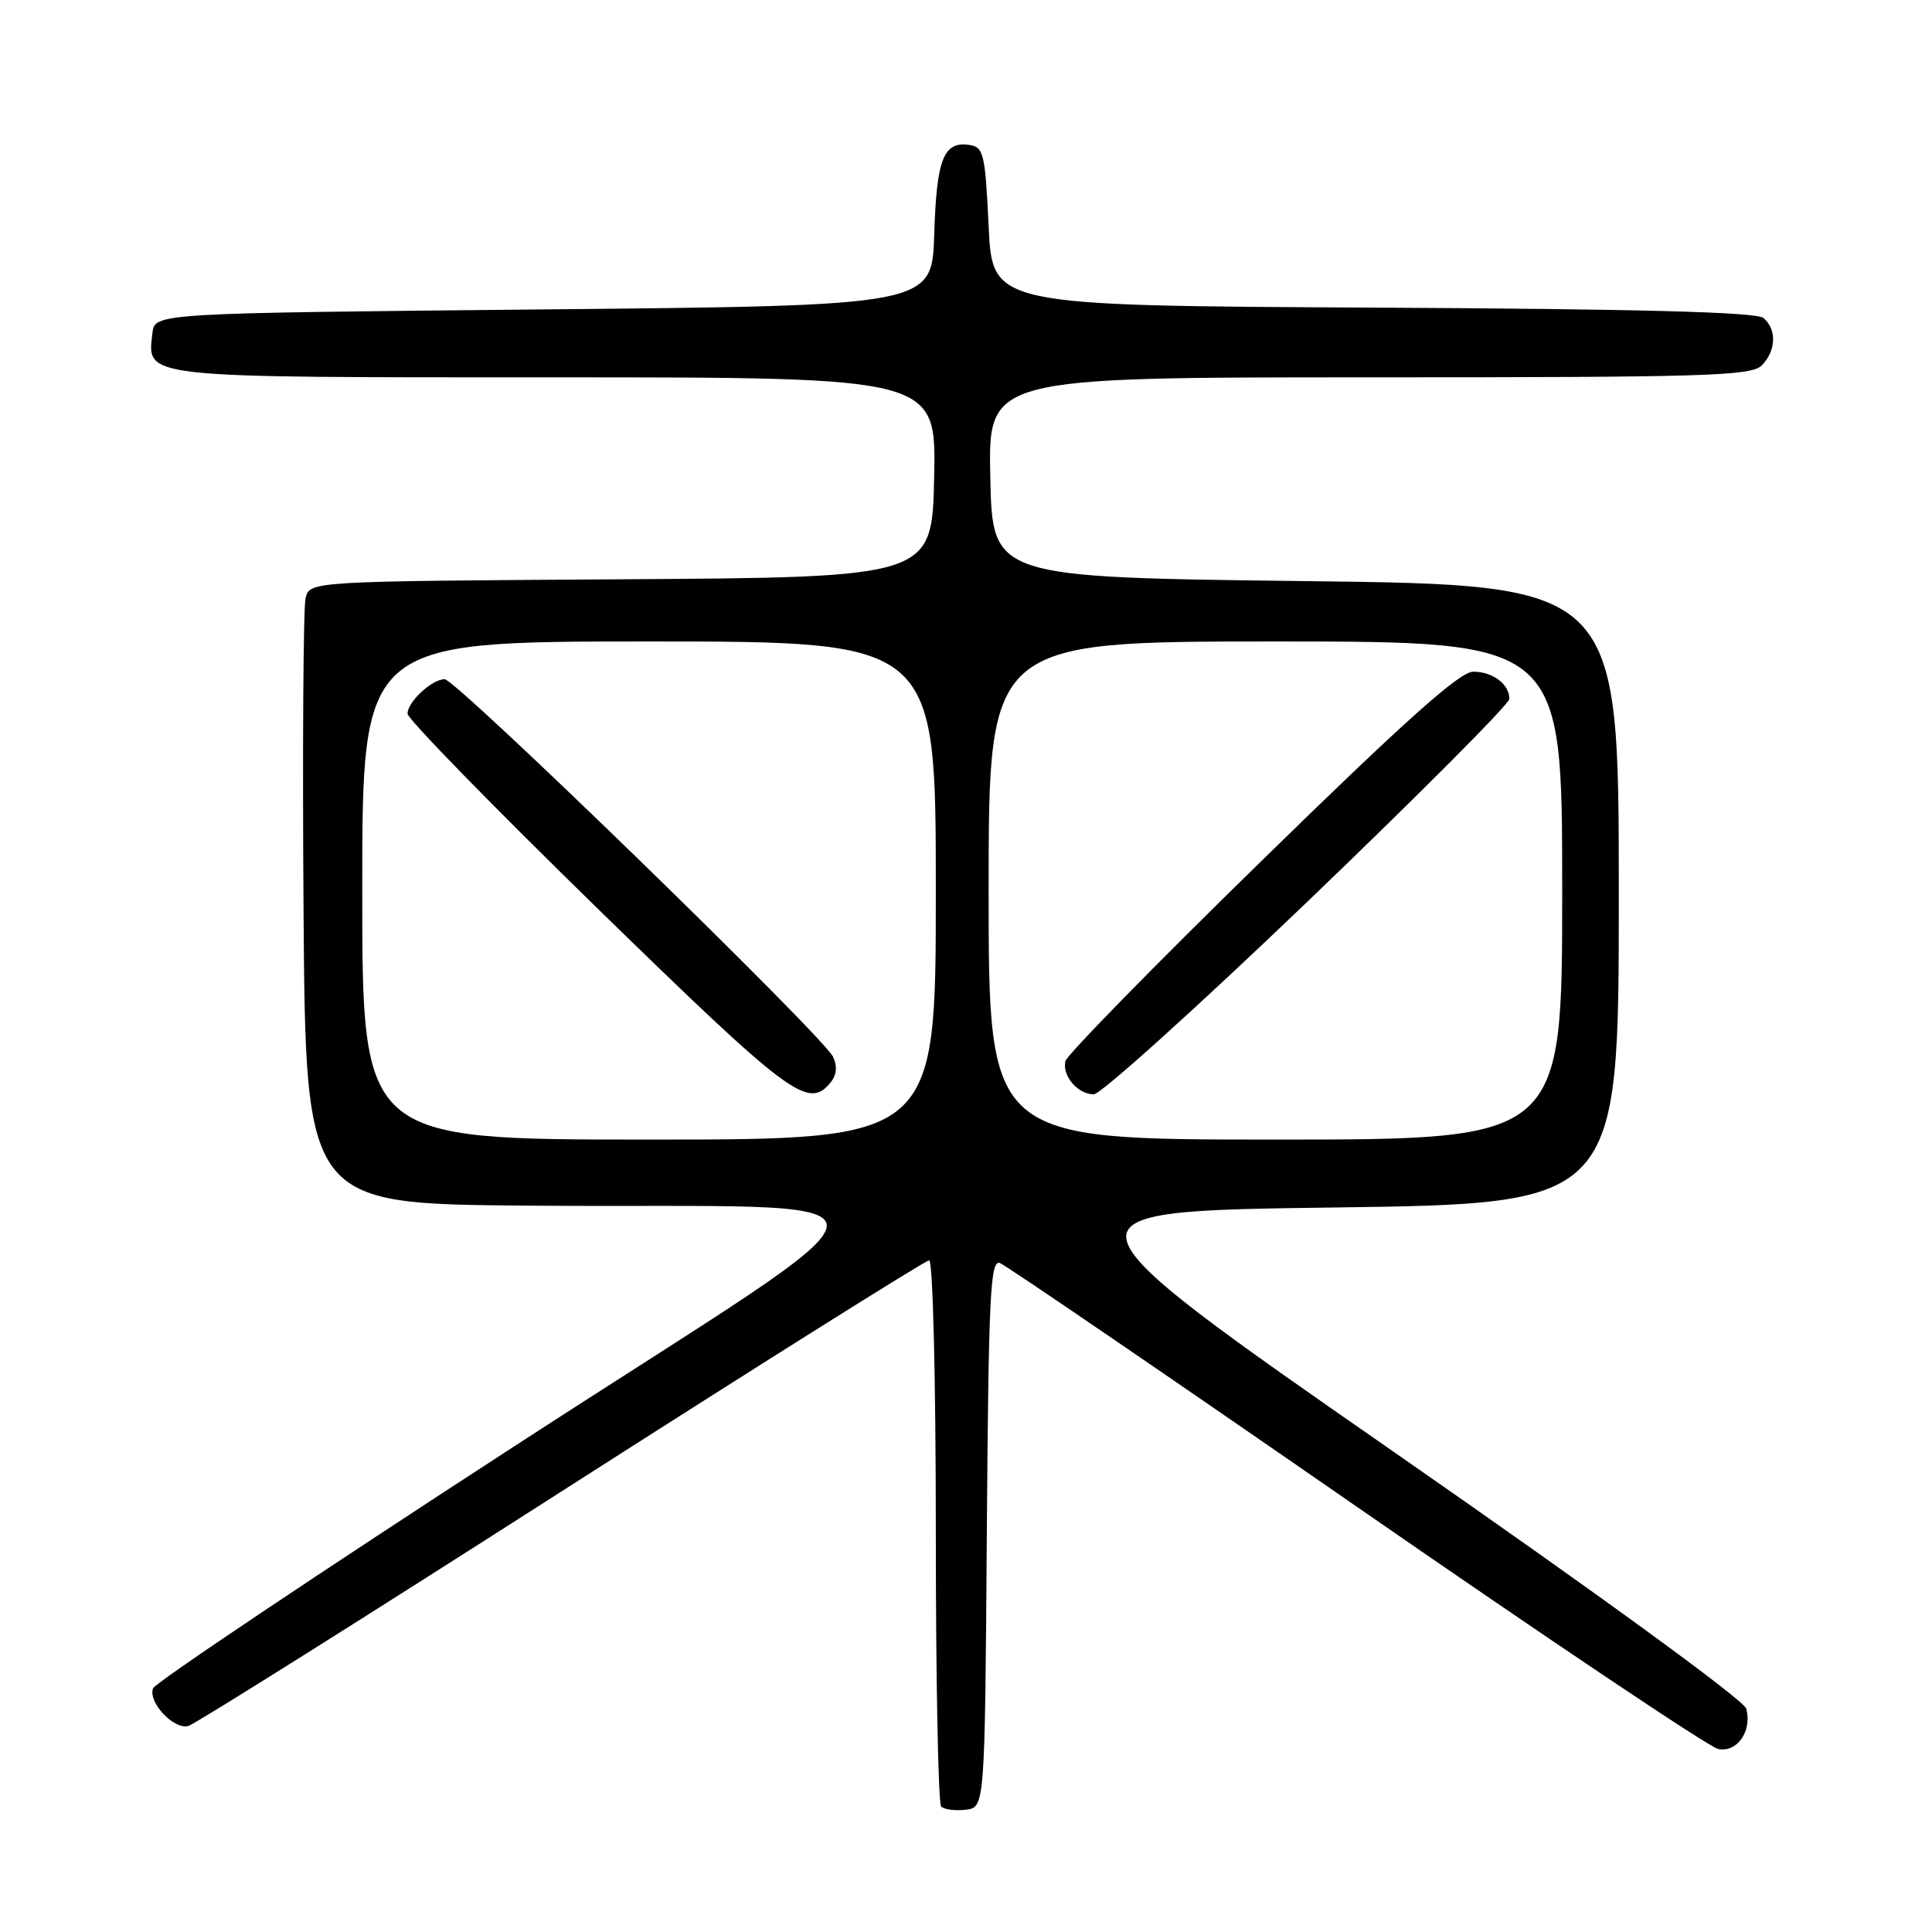 <?xml version="1.0" encoding="UTF-8" standalone="no"?>
<!DOCTYPE svg PUBLIC "-//W3C//DTD SVG 1.1//EN" "http://www.w3.org/Graphics/SVG/1.1/DTD/svg11.dtd" >
<svg xmlns="http://www.w3.org/2000/svg" xmlns:xlink="http://www.w3.org/1999/xlink" version="1.1" viewBox="0 0 256 256">
 <g >
 <path fill="currentColor"
d=" M 130.76 203.15 C 130.99 171.54 131.22 166.87 132.50 167.36 C 133.32 167.68 154.57 182.19 179.74 199.62 C 204.91 217.05 226.47 231.51 227.66 231.75 C 230.17 232.27 232.18 229.40 231.39 226.41 C 231.10 225.29 211.89 211.29 184.85 192.50 C 138.82 160.50 138.82 160.50 176.66 160.00 C 214.50 159.50 214.50 159.50 214.50 118.50 C 214.50 77.50 214.50 77.50 173.00 77.00 C 131.50 76.50 131.50 76.50 131.22 63.25 C 130.94 50.00 130.94 50.00 181.40 50.00 C 225.94 50.00 232.04 49.82 233.43 48.43 C 235.35 46.50 235.46 43.63 233.66 42.13 C 232.72 41.35 217.11 40.94 181.91 40.76 C 131.50 40.50 131.50 40.50 131.00 30.00 C 130.54 20.30 130.34 19.48 128.41 19.20 C 125.02 18.72 124.10 21.08 123.79 31.05 C 123.50 40.50 123.50 40.50 72.00 41.00 C 20.50 41.50 20.50 41.50 20.20 44.12 C 19.50 50.14 18.25 50.00 73.60 50.00 C 124.06 50.00 124.06 50.00 123.78 63.25 C 123.50 76.50 123.50 76.50 82.27 76.76 C 41.03 77.02 41.03 77.02 40.49 79.26 C 40.19 80.49 40.07 99.05 40.22 120.50 C 40.50 159.50 40.50 159.50 69.50 159.75 C 123.00 160.21 123.14 155.95 68.47 191.43 C 42.25 208.44 20.57 222.97 20.28 223.71 C 19.58 225.54 23.03 229.23 24.96 228.70 C 25.81 228.47 48.04 214.50 74.37 197.64 C 100.70 180.79 122.64 167.00 123.12 167.00 C 123.61 167.00 124.00 182.86 124.00 202.83 C 124.00 222.54 124.32 238.99 124.71 239.38 C 125.10 239.77 126.57 239.96 127.96 239.80 C 130.50 239.50 130.50 239.50 130.76 203.15 Z  M 48.00 118.00 C 48.00 85.00 48.00 85.00 86.00 85.00 C 124.00 85.00 124.00 85.00 124.00 118.00 C 124.00 151.00 124.00 151.00 86.00 151.00 C 48.00 151.00 48.00 151.00 48.00 118.00 Z  M 110.02 143.48 C 110.86 142.47 110.98 141.31 110.39 140.04 C 109.12 137.32 60.45 90.00 58.92 90.00 C 57.23 90.00 54.00 93.00 54.00 94.57 C 54.00 95.26 65.35 106.89 79.22 120.42 C 104.67 145.23 107.07 147.03 110.02 143.48 Z  M 131.00 118.00 C 131.00 85.00 131.00 85.00 169.00 85.00 C 207.00 85.00 207.00 85.00 207.00 118.00 C 207.00 151.00 207.00 151.00 169.00 151.00 C 131.00 151.00 131.00 151.00 131.00 118.00 Z  M 173.31 119.41 C 187.99 105.33 200.00 93.27 200.00 92.61 C 200.00 90.66 197.79 89.00 195.21 89.00 C 193.43 89.00 186.22 95.44 167.16 114.07 C 153.05 127.85 141.35 139.80 141.17 140.61 C 140.73 142.57 142.81 145.00 144.93 145.00 C 145.86 145.00 158.63 133.48 173.31 119.41 Z "/>
</g>
</svg>
